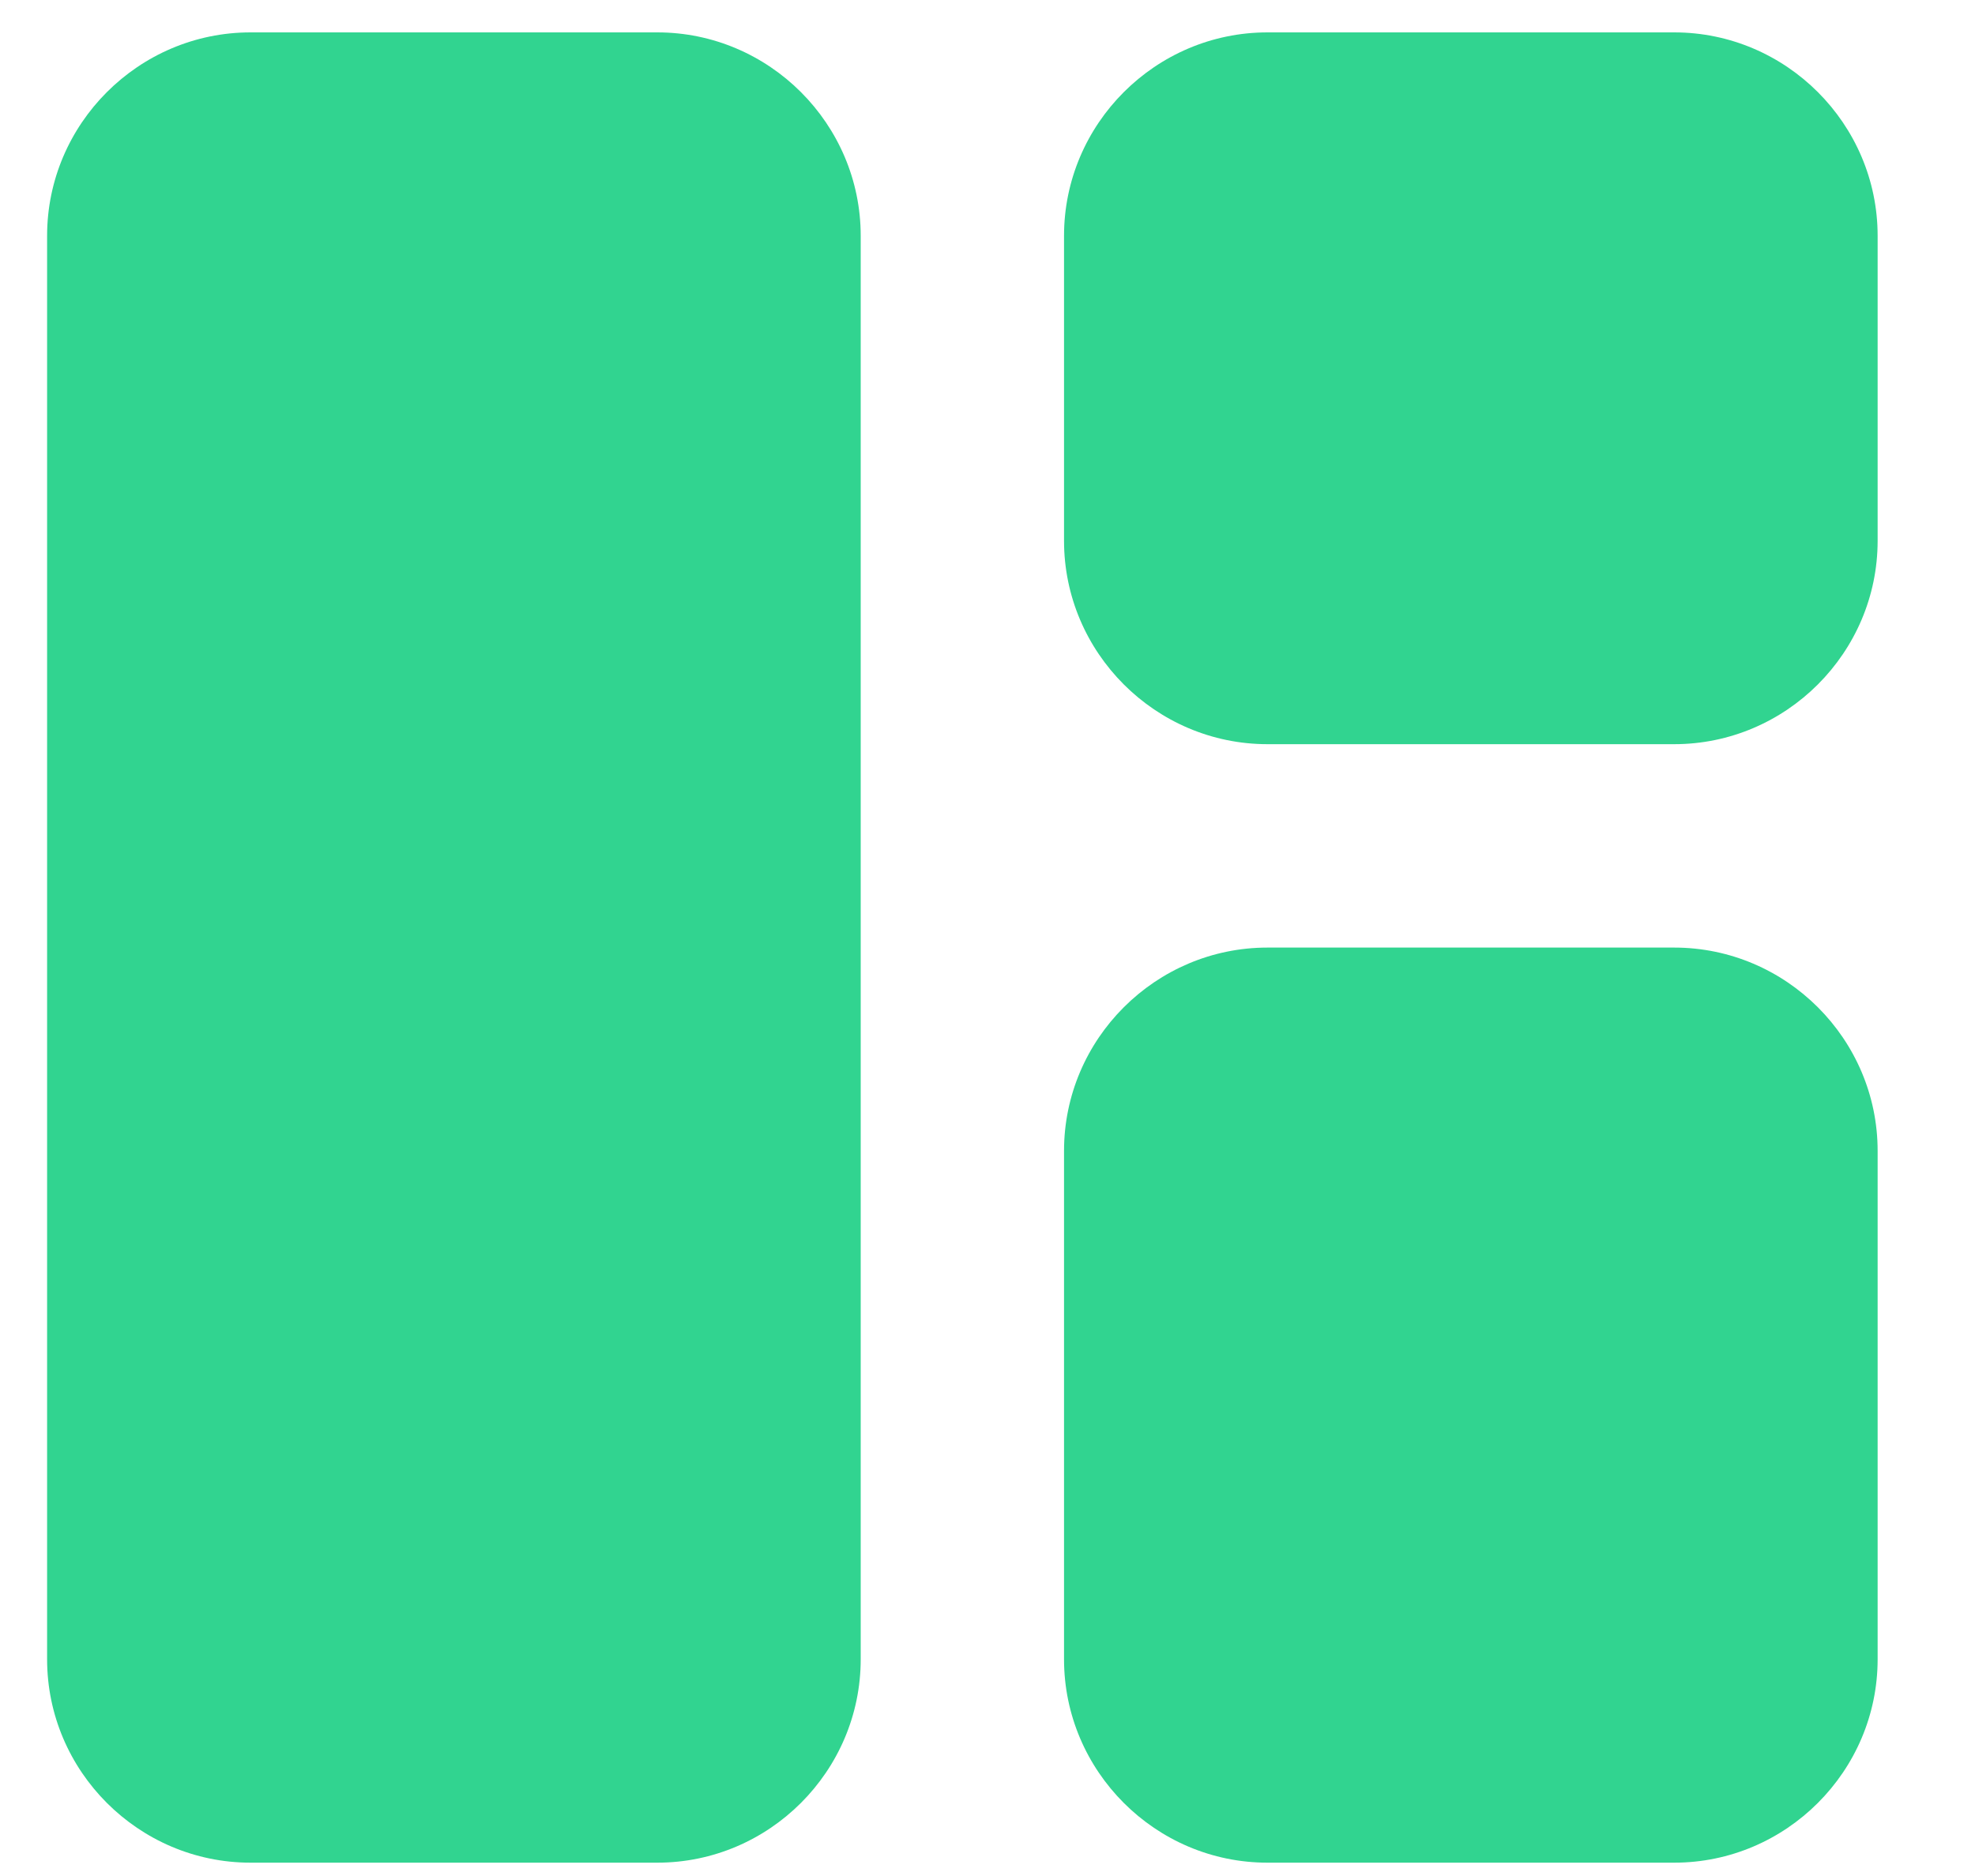 <svg width="20" height="19" viewBox="0 0 20 19" fill="none" xmlns="http://www.w3.org/2000/svg">
<path d="M6.656 18.865H2.537C1.404 18.865 0.477 17.938 0.477 16.805V2.388C0.477 1.255 1.404 0.328 2.537 0.328H6.656C7.789 0.328 8.716 1.255 8.716 2.388V16.805C8.716 17.938 7.789 18.865 6.656 18.865ZM12.835 18.865H16.954C18.087 18.865 19.014 17.938 19.014 16.805V11.656C19.014 10.523 18.087 9.597 16.954 9.597H12.835C11.702 9.597 10.775 10.523 10.775 11.656V16.805C10.775 17.938 11.702 18.865 12.835 18.865ZM19.014 5.477V2.388C19.014 1.255 18.087 0.328 16.954 0.328H12.835C11.702 0.328 10.775 1.255 10.775 2.388V5.477C10.775 6.61 11.702 7.537 12.835 7.537H16.954C18.087 7.537 19.014 6.61 19.014 5.477Z" fill="#31D490"/>
</svg>
